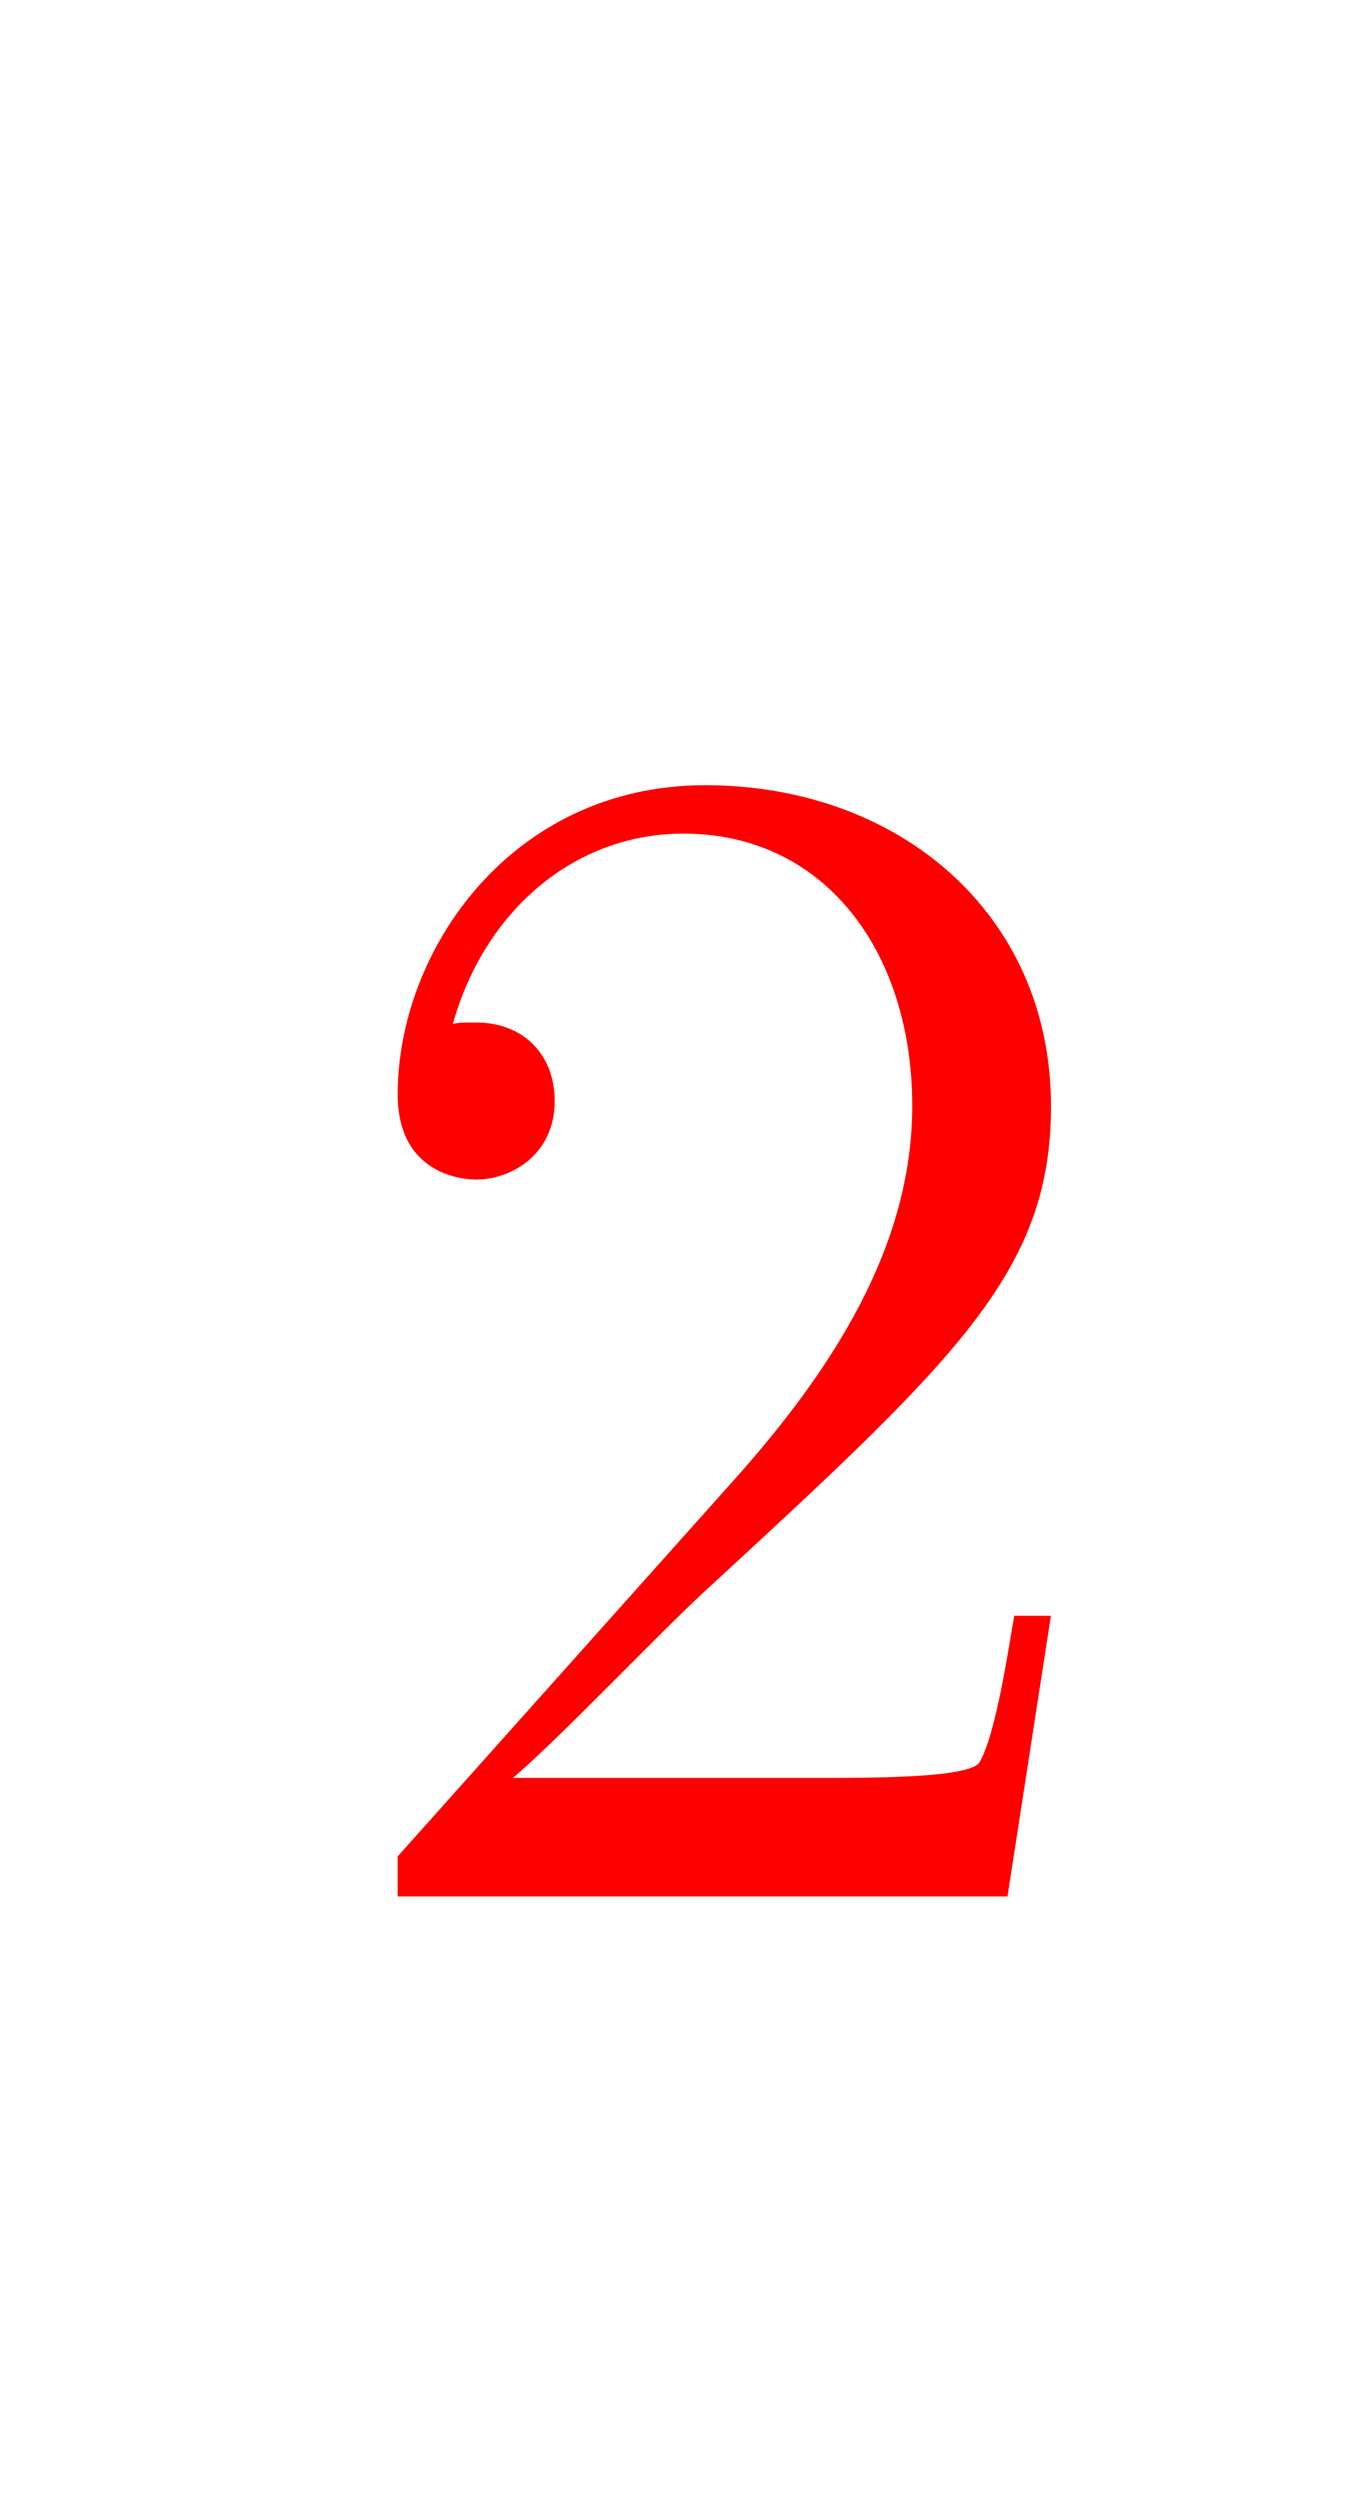 <svg version="1.1" xmlns="http://www.w3.org/2000/svg" xmlns:xlink="http://www.w3.org/1999/xlink" width="16.75" height="30.625" viewBox="0,0,16.75,30.625"><g transform="translate(-231.125,-163.575)"><g data-paper-data="{&quot;isPaintingLayer&quot;:true}" fill-rule="nonzero" stroke="none" stroke-linecap="butt" stroke-linejoin="miter" stroke-miterlimit="10" stroke-dasharray="" stroke-dashoffset="0" style="mix-blend-mode: normal"><path d="M243.47,186.807h-7.472v-0.491l4.135,-4.627c1.167,-1.31 2.17,-2.825 2.17,-4.565c0,-1.883 -1.065,-3.337 -2.805,-3.337c-1.331,0 -2.436,0.942 -2.825,2.334c0.061,-0.02 0.102,-0.02 0.287,-0.02c0.573,0 0.962,0.389 0.962,0.962c0,0.655 -0.532,0.962 -0.962,0.962c-0.061,0 -0.962,-0 -0.962,-1.044c0,-1.761 1.392,-3.787 3.767,-3.787c2.375,0 4.238,1.576 4.238,3.931c0,2.027 -1.146,3.091 -4.258,5.958c-0.532,0.491 -1.781,1.802 -2.334,2.272h3.787c0.614,0 1.781,0 1.924,-0.184c0.205,-0.328 0.369,-1.454 0.43,-1.802h0.45z" fill="#ff0000" stroke-width="1"/><path d="M231.125,194.2v-30.625h16.75v30.625z" fill="none" stroke-width="0"/></g></g></svg>
